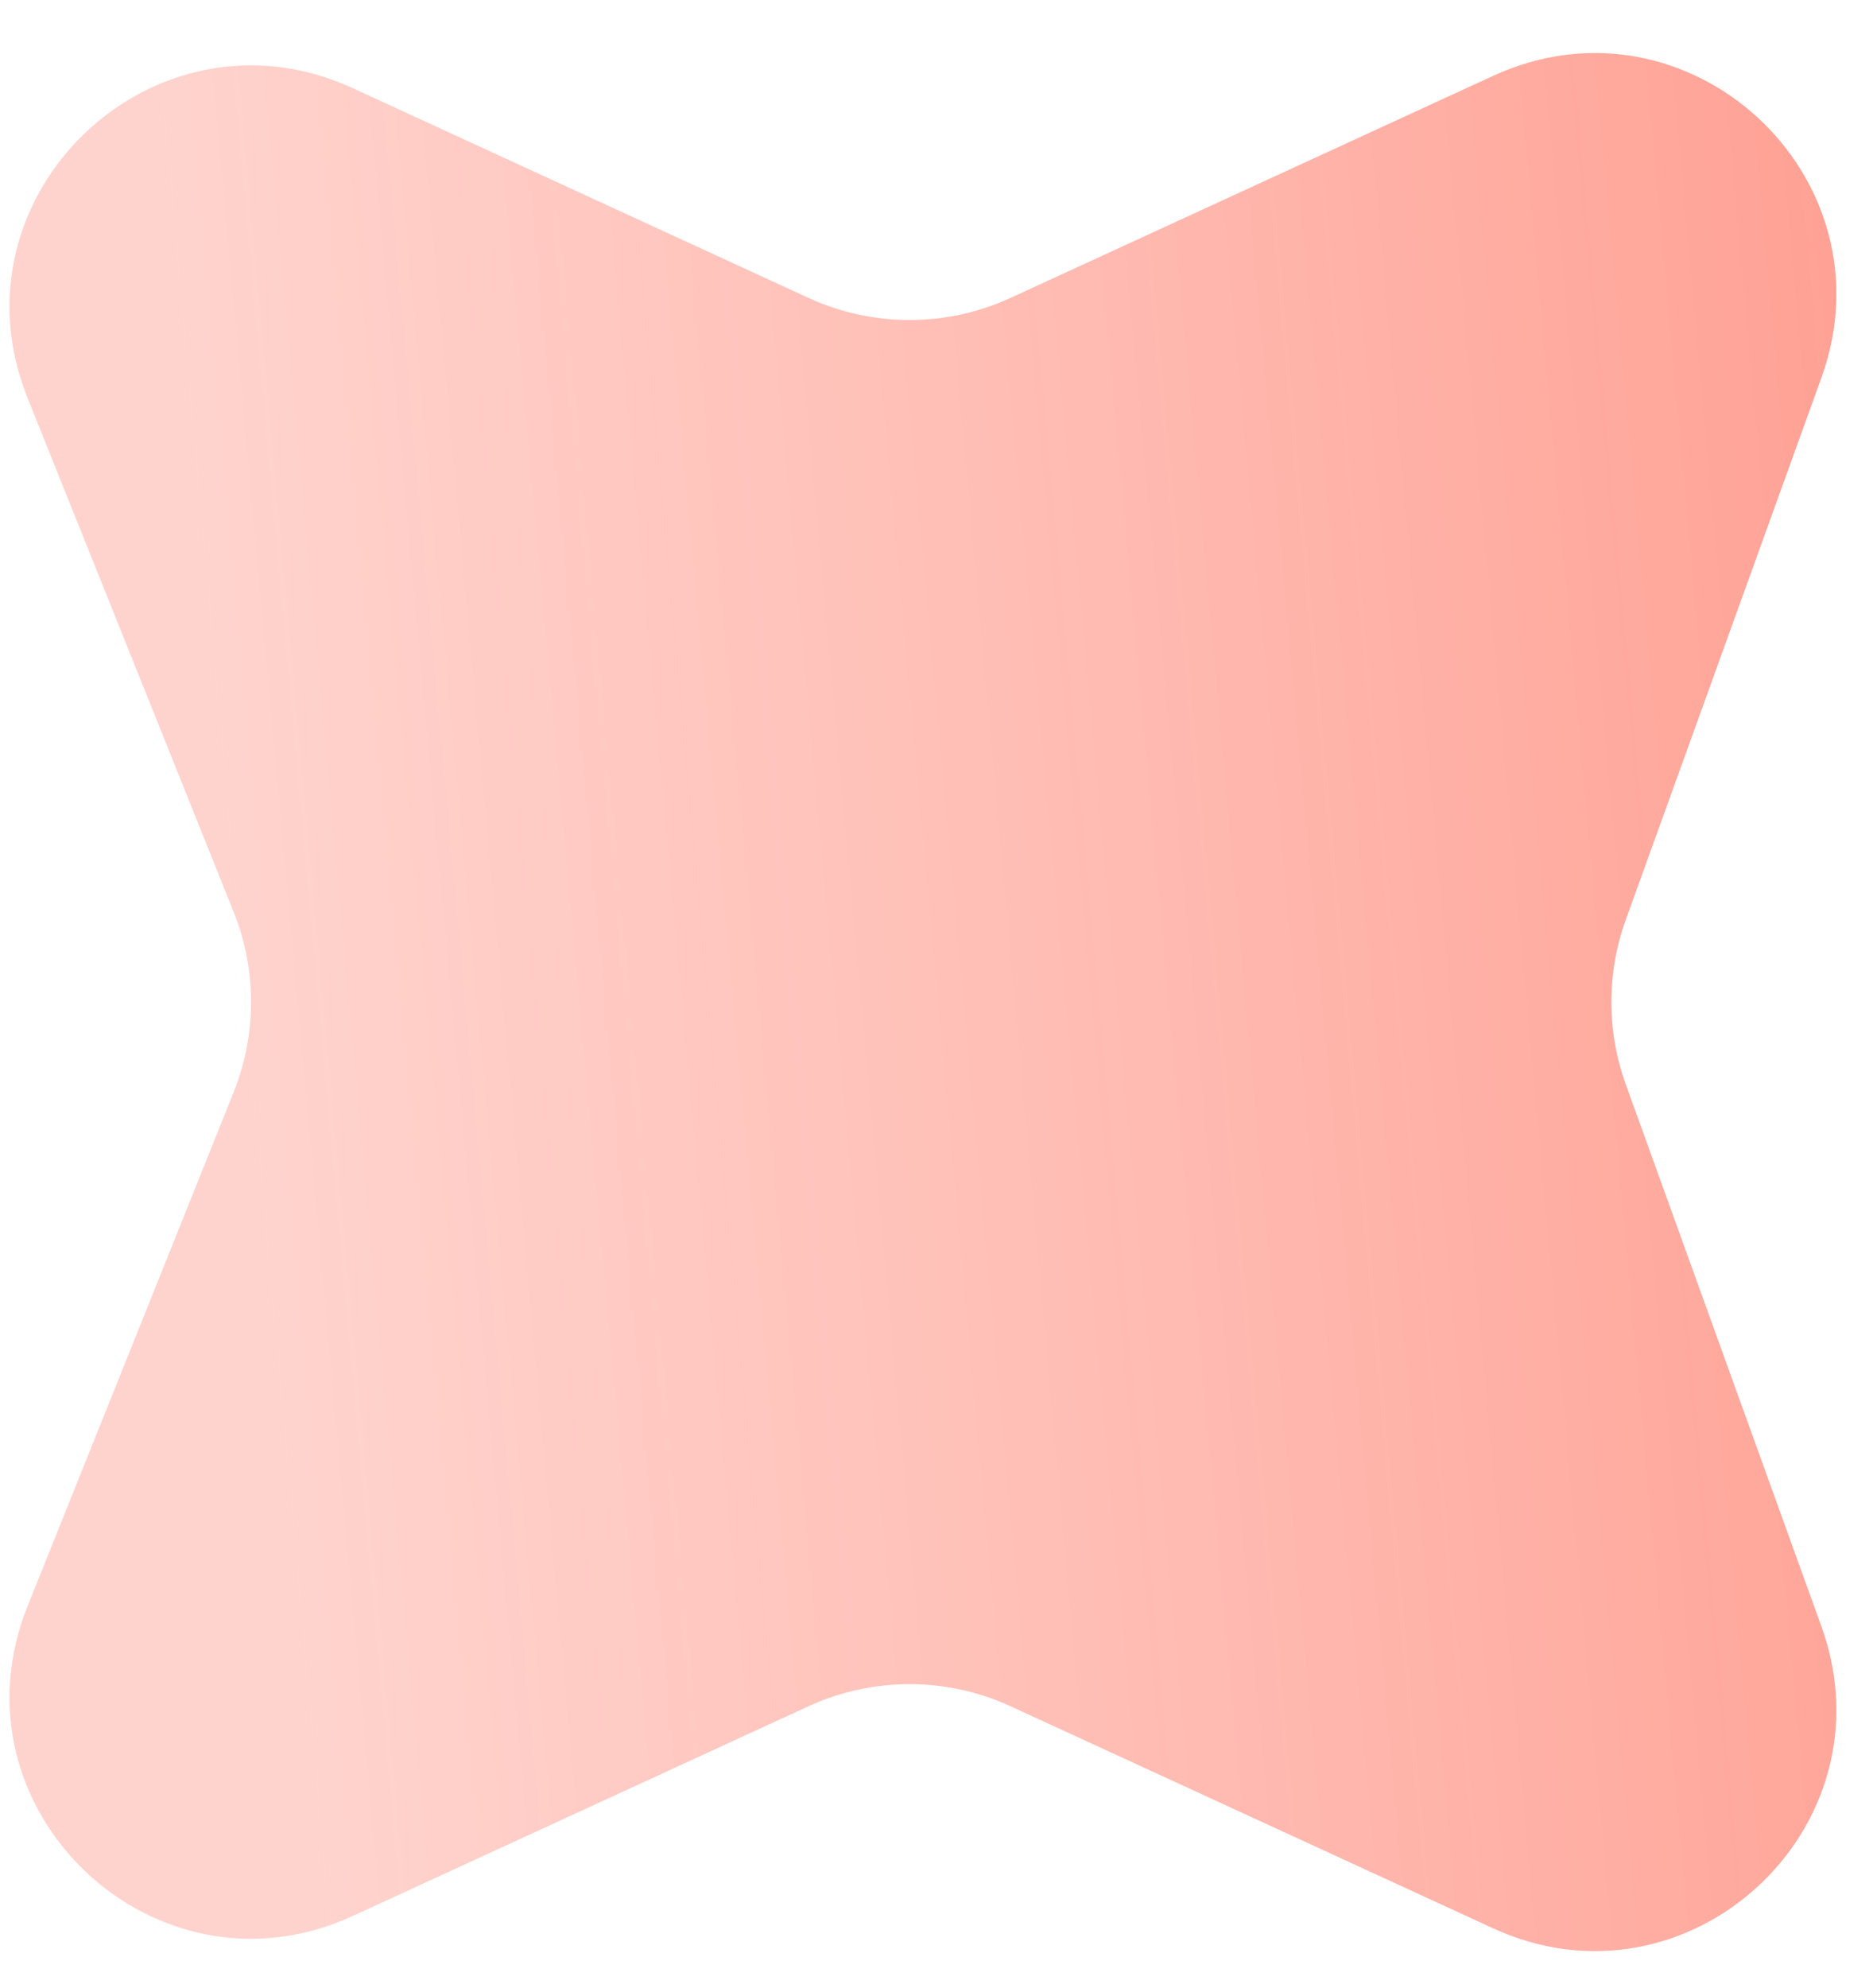 <svg width="33" height="35" viewBox="0 0 33 35" fill="none" xmlns="http://www.w3.org/2000/svg">
<path opacity="0.77" d="M0.486 7.009C-0.948 3.435 2.72 -0.055 6.218 1.554L14.245 5.246C15.375 5.765 16.675 5.765 17.804 5.246L26.306 1.336C29.738 -0.243 33.374 3.098 32.091 6.651L28.643 16.199C28.306 17.134 28.306 18.157 28.643 19.092L32.091 28.64C33.374 32.193 29.738 35.534 26.306 33.955L17.804 30.045C16.675 29.526 15.375 29.526 14.245 30.045L6.218 33.737C2.72 35.346 -0.948 31.856 0.486 28.282L4.117 19.231C4.525 18.213 4.525 17.078 4.117 16.06L0.486 7.009Z" fill="url(#paint0_linear_565_2665)"/>
<defs>
<linearGradient id="paint0_linear_565_2665" x1="4.341" y1="20.819" x2="40.358" y2="17.532" gradientUnits="userSpaceOnUse">
<stop stop-color="#FF9F92" stop-opacity="0.59"/>
<stop offset="1" stop-color="#FF7360"/>
</linearGradient>
</defs>
</svg>
